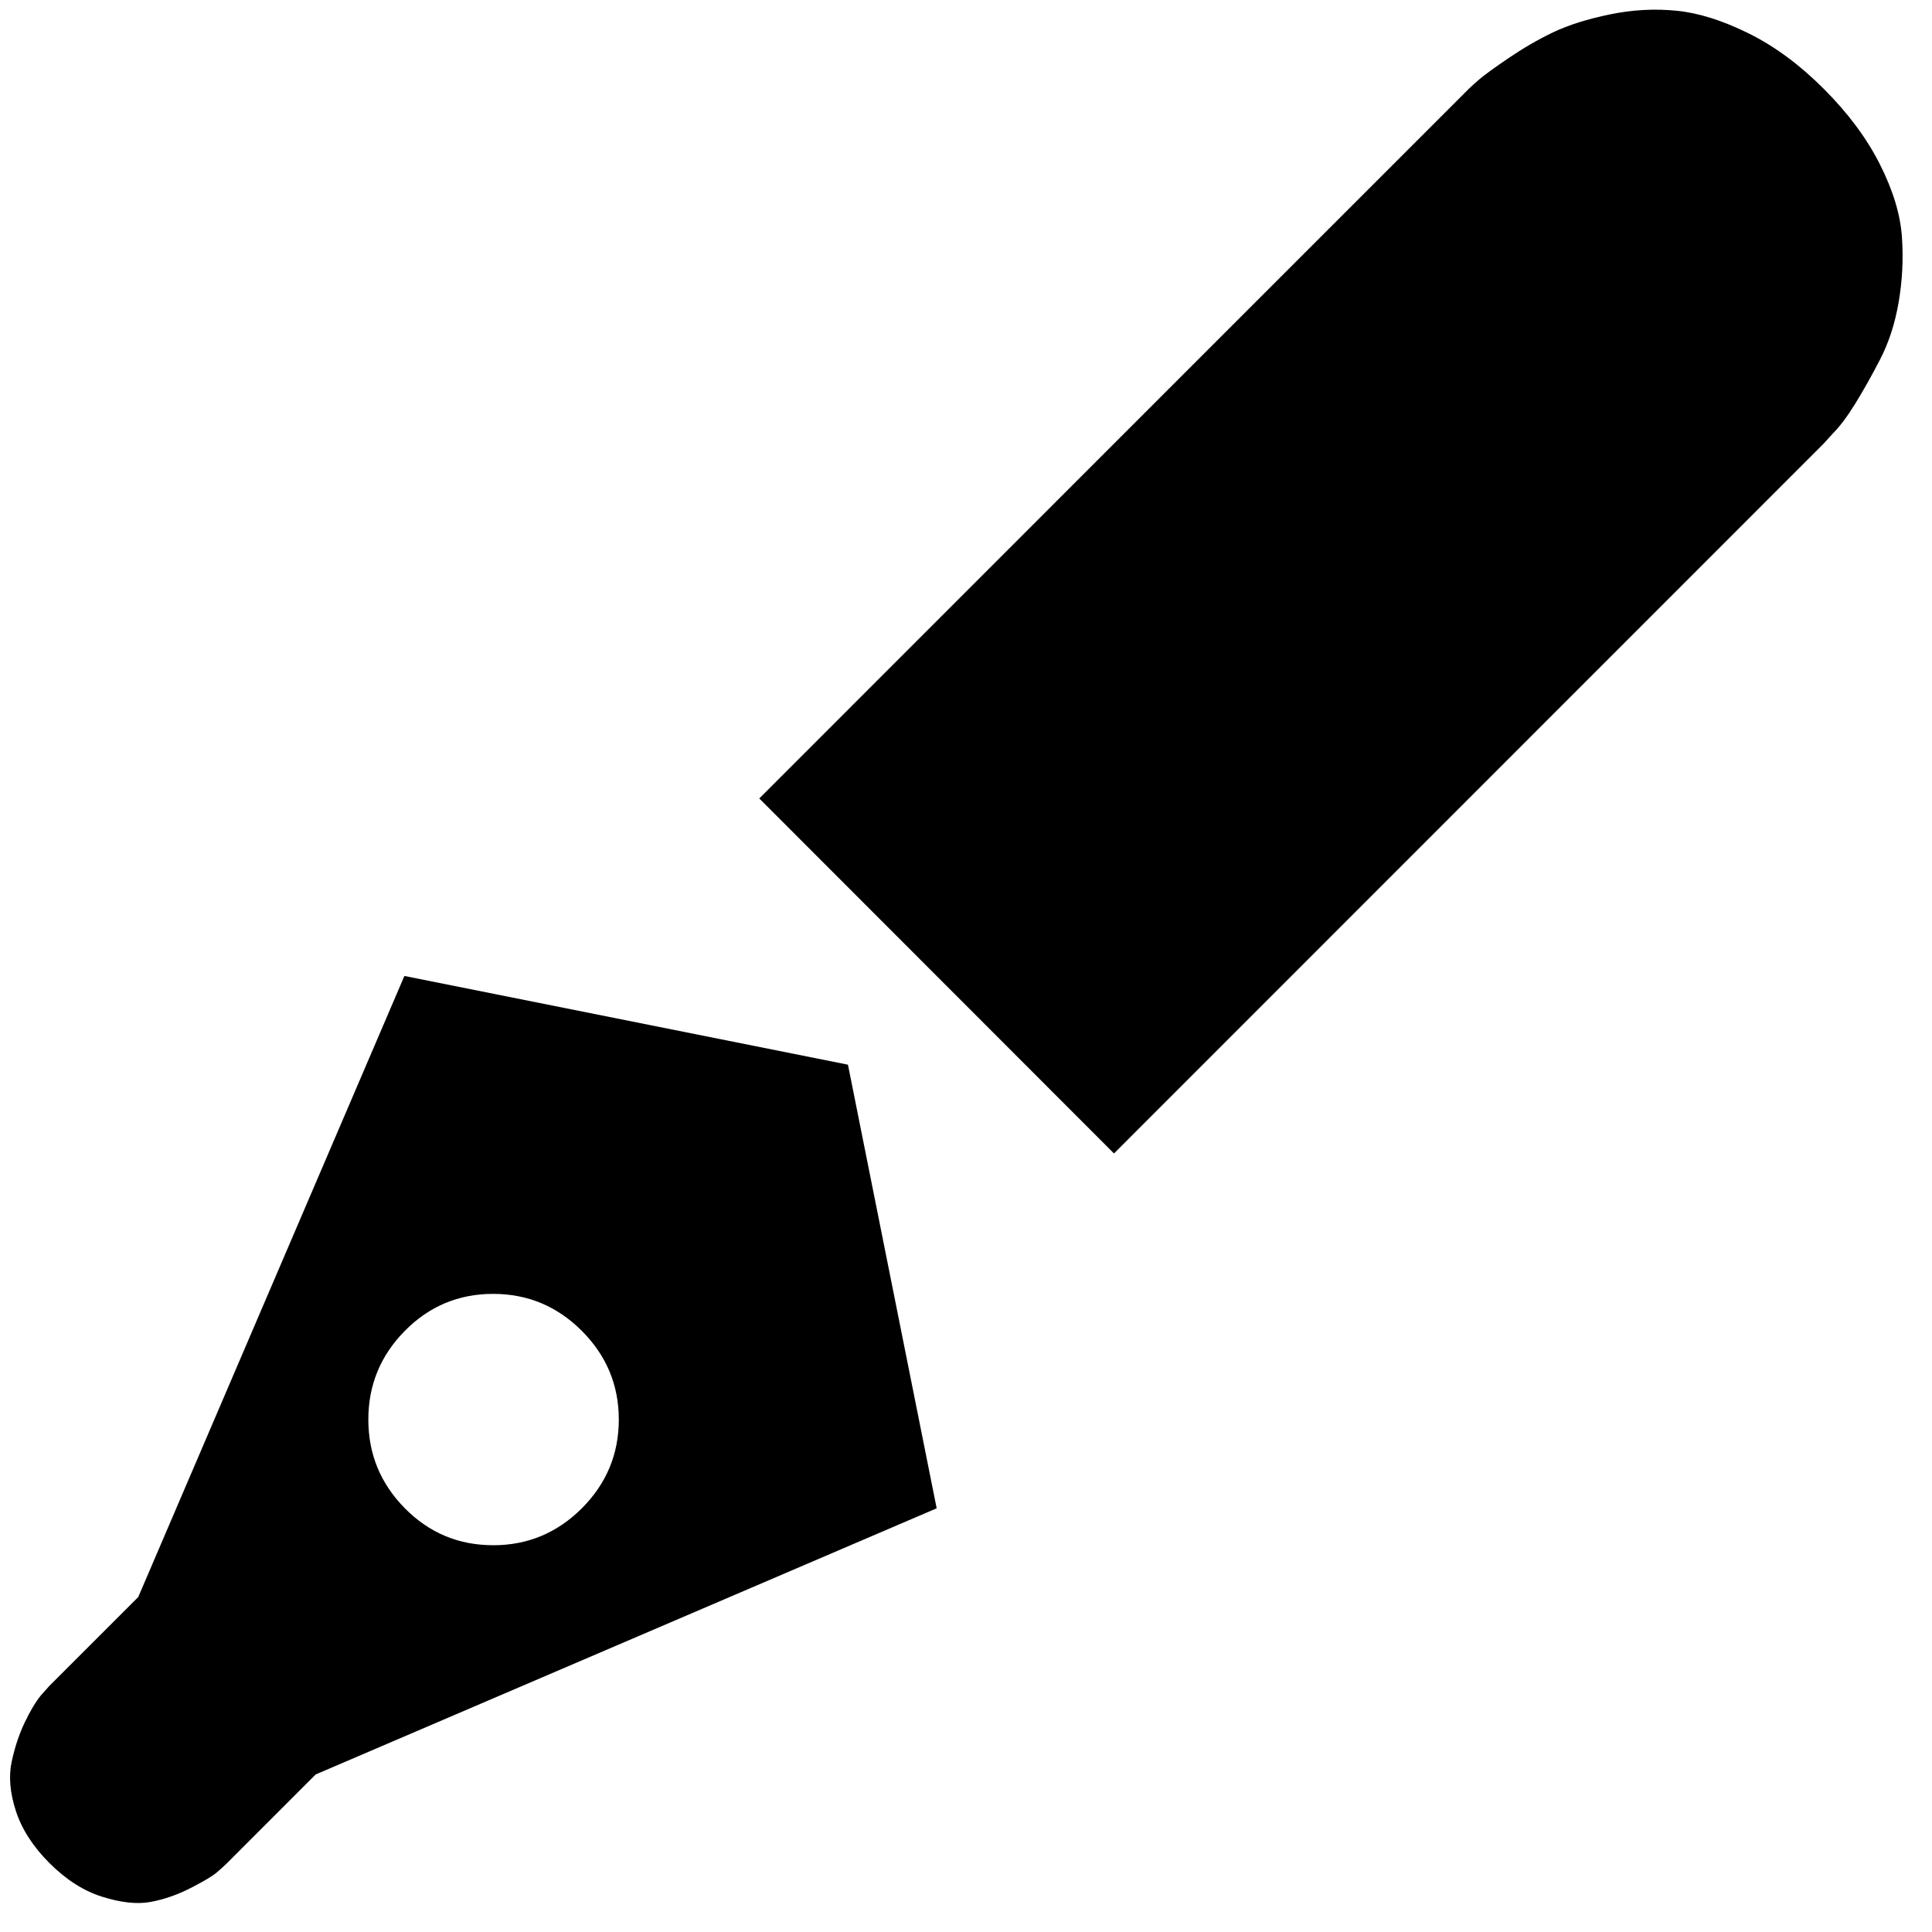 <svg xmlns="http://www.w3.org/2000/svg" width="100" height="100" viewBox="0 0 100 100"><path d="M20.932 50.516l22.958 4.592 4.592 22.962L16.34 91.845l-4.59 4.592c-.13.127-.304.287-.527.478-.223.19-.678.463-1.363.813s-1.38.59-2.08.718c-.702.127-1.53.03-2.488-.27s-1.866-.878-2.727-1.738c-.86-.86-1.443-1.77-1.746-2.71-.304-.94-.376-1.786-.216-2.536s.383-1.42.67-2.024c.286-.605.573-1.084.86-1.435l.43-.48 4.592-4.59 13.776-32.147zm4.592 29.466c1.786 0 3.316-.638 4.592-1.913 1.275-1.276 1.913-2.807 1.913-4.593 0-1.785-.64-3.315-1.914-4.59-1.276-1.277-2.806-1.915-4.592-1.915s-3.308.638-4.568 1.914c-1.26 1.275-1.89 2.806-1.89 4.59 0 1.787.63 3.317 1.89 4.593 1.26 1.275 2.782 1.912 4.568 1.912zm64.98-78.257c1.355.67 2.647 1.626 3.89 2.87 1.245 1.243 2.218 2.542 2.903 3.898.686 1.355 1.067 2.615 1.147 3.778.08 1.165.016 2.297-.175 3.397s-.512 2.08-.958 2.942c-.446.86-.877 1.625-1.29 2.294-.416.67-.8 1.18-1.15 1.53l-.478.527L80.62 36.737 57.66 59.703 39.3 41.328C51.542 29.084 59.19 21.43 62.252 18.37L76.028 4.595c.127-.128.318-.295.558-.502s.733-.566 1.483-1.076c.748-.51 1.514-.957 2.31-1.34.798-.38 1.786-.692 2.95-.932s2.312-.303 3.443-.19c1.133.11 2.376.5 3.732 1.17z"/></svg>